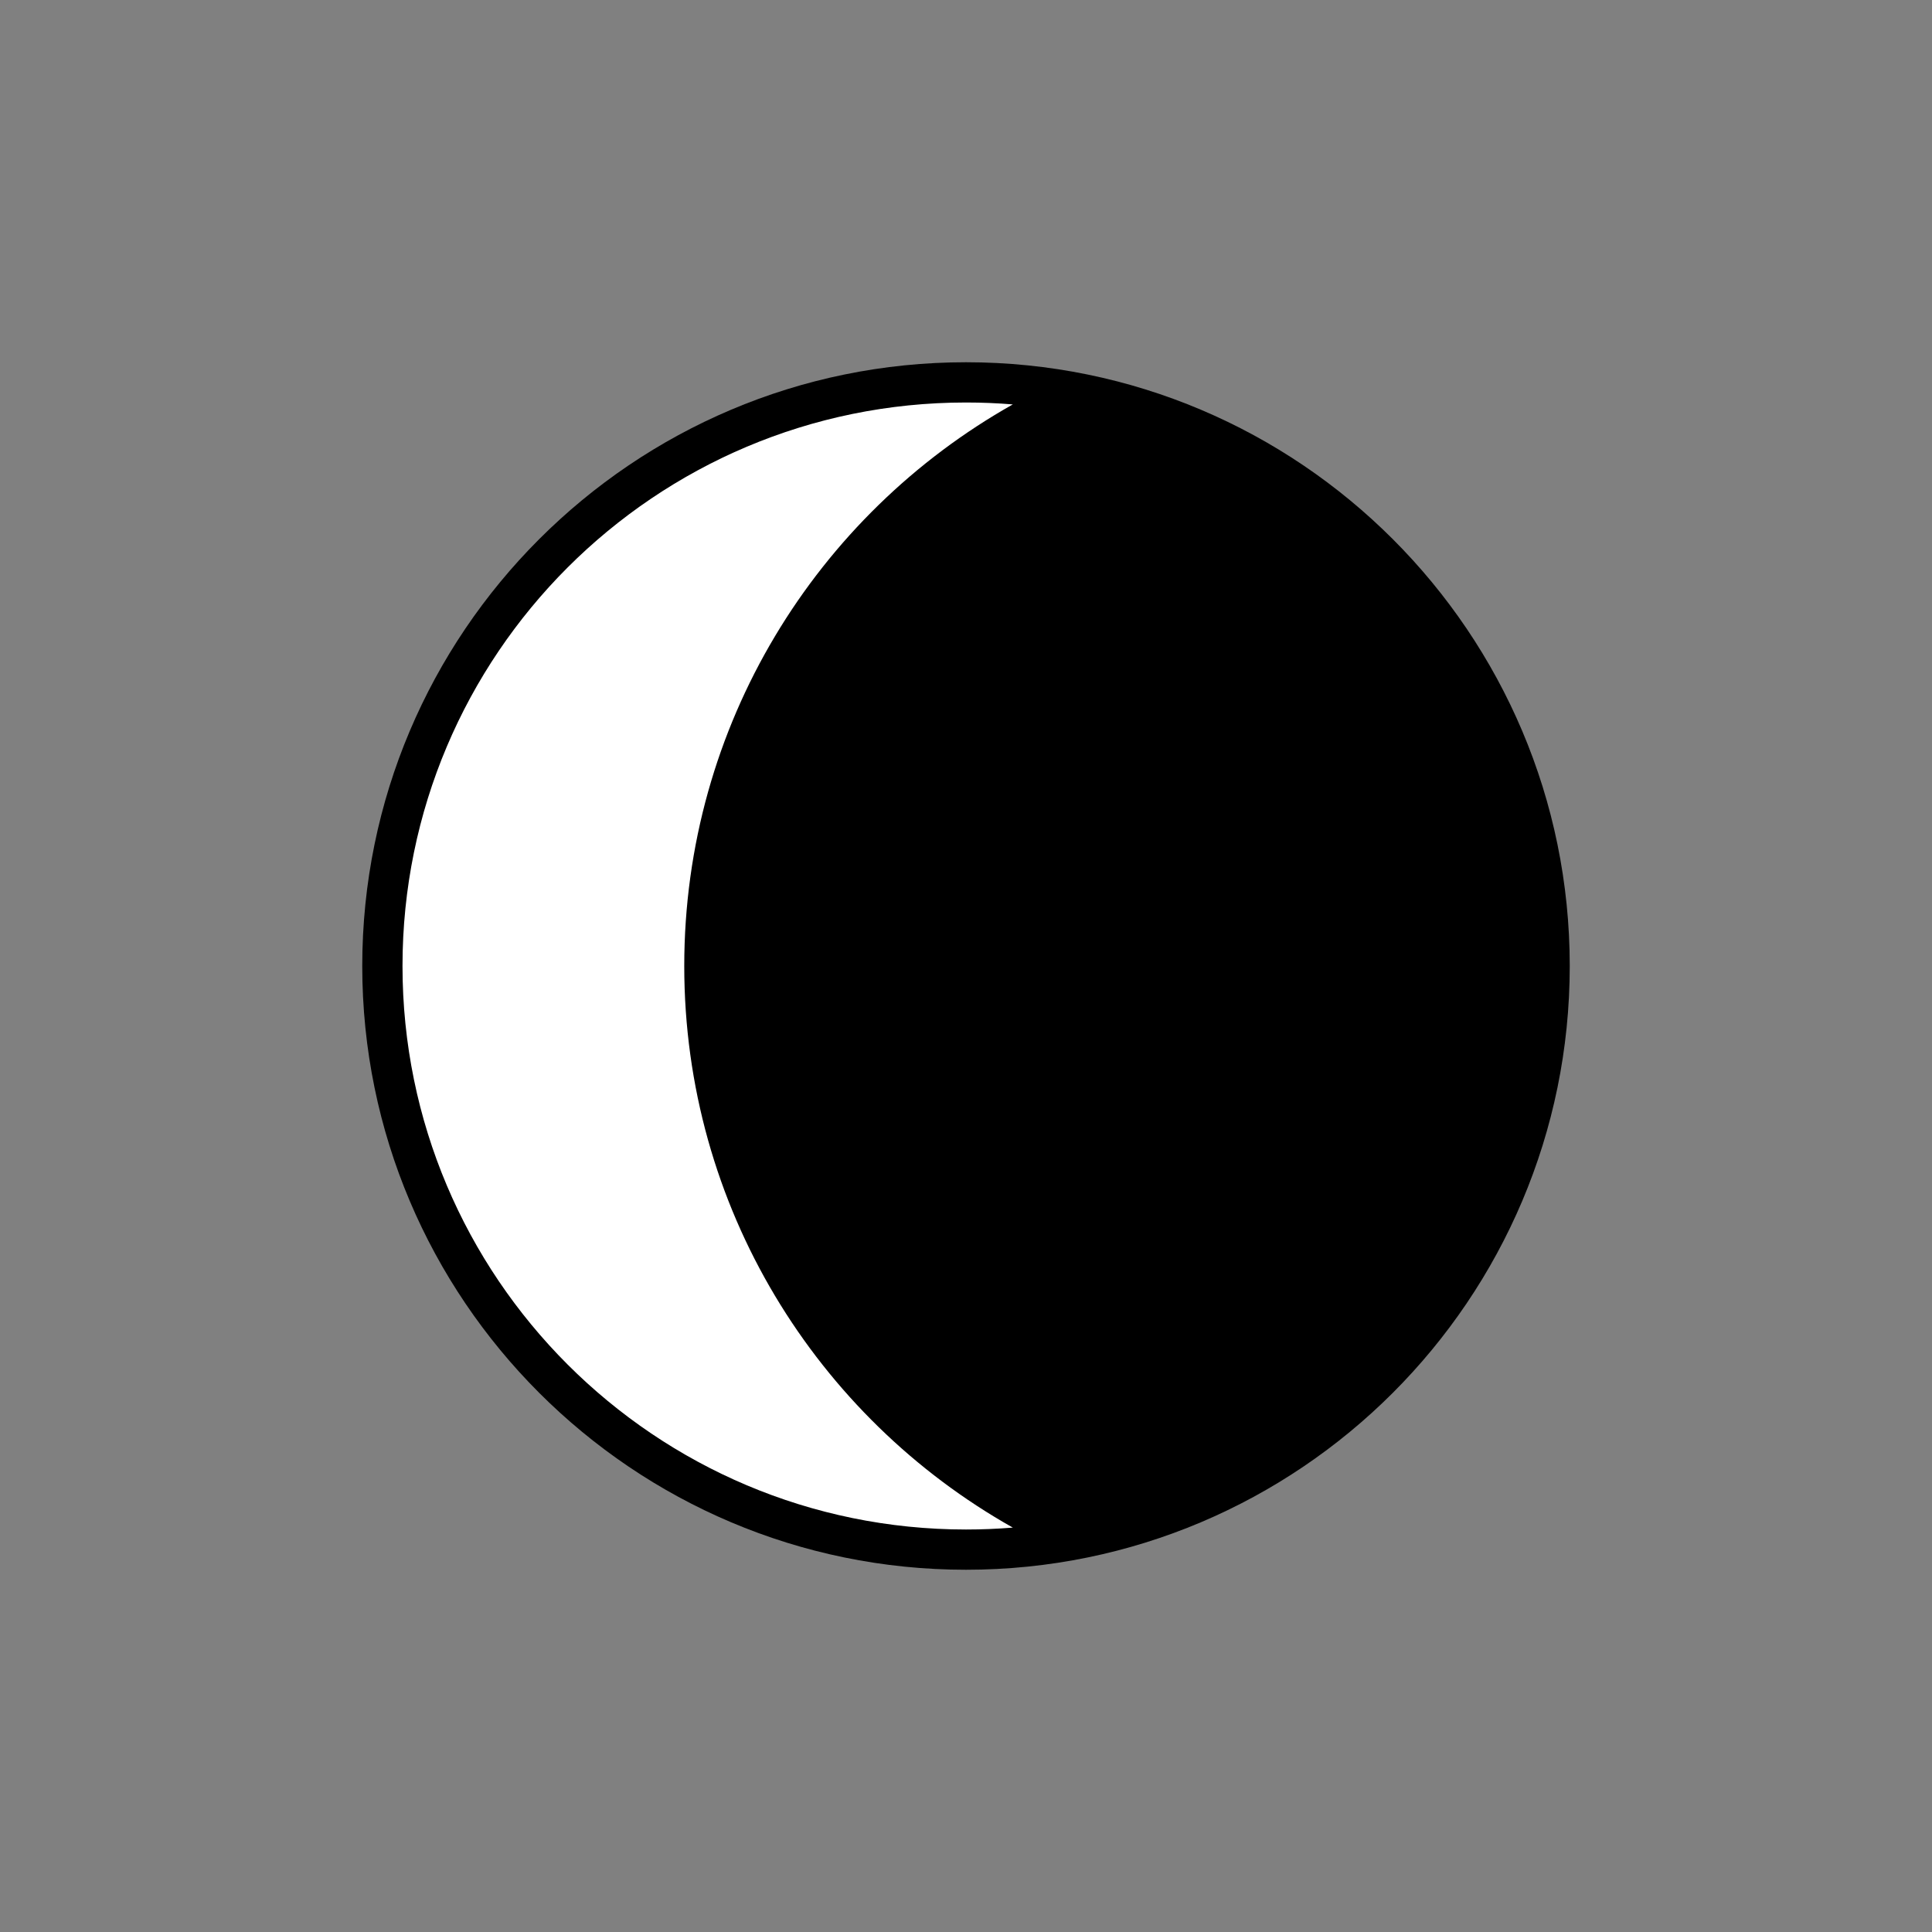<?xml version="1.0" encoding="UTF-8" standalone="no"?><!DOCTYPE svg PUBLIC "-//W3C//DTD SVG 1.1//EN" "http://www.w3.org/Graphics/SVG/1.1/DTD/svg11.dtd"><svg width="100%" height="100%" viewBox="0 0 800 800" version="1.1" xmlns="http://www.w3.org/2000/svg" xmlns:xlink="http://www.w3.org/1999/xlink" xml:space="preserve" xmlns:serif="http://www.serif.com/" style="fill-rule:evenodd;clip-rule:evenodd;stroke-linejoin:round;stroke-miterlimit:2;"><rect x="0" y="0" width="800" height="800" fill="#808080" stroke="none"/><g id="SVGRepo_bgCarrier"></g><g id="SVGRepo_iconCarrier"><path d="M650,400c0,-137.979 -112.021,-250 -250,-250c-137.979,0 -250,112.021 -250,250c0,137.979 112.021,250 250,250c137.979,0 250,-112.021 250,-250Z"/><path d="M400.003,166.668c6.526,0 12.989,0.268 19.38,0.793c-81.202,45.71 -136.048,132.721 -136.048,232.541c0,99.822 54.846,186.832 136.049,232.542c-6.392,0.526 -12.855,0.793 -19.381,0.793c-128.867,0 -233.335,-104.467 -233.335,-233.334c0,-128.867 104.468,-233.335 233.335,-233.335Z" style="fill:#fff;fill-rule:nonzero;"/></g></svg>